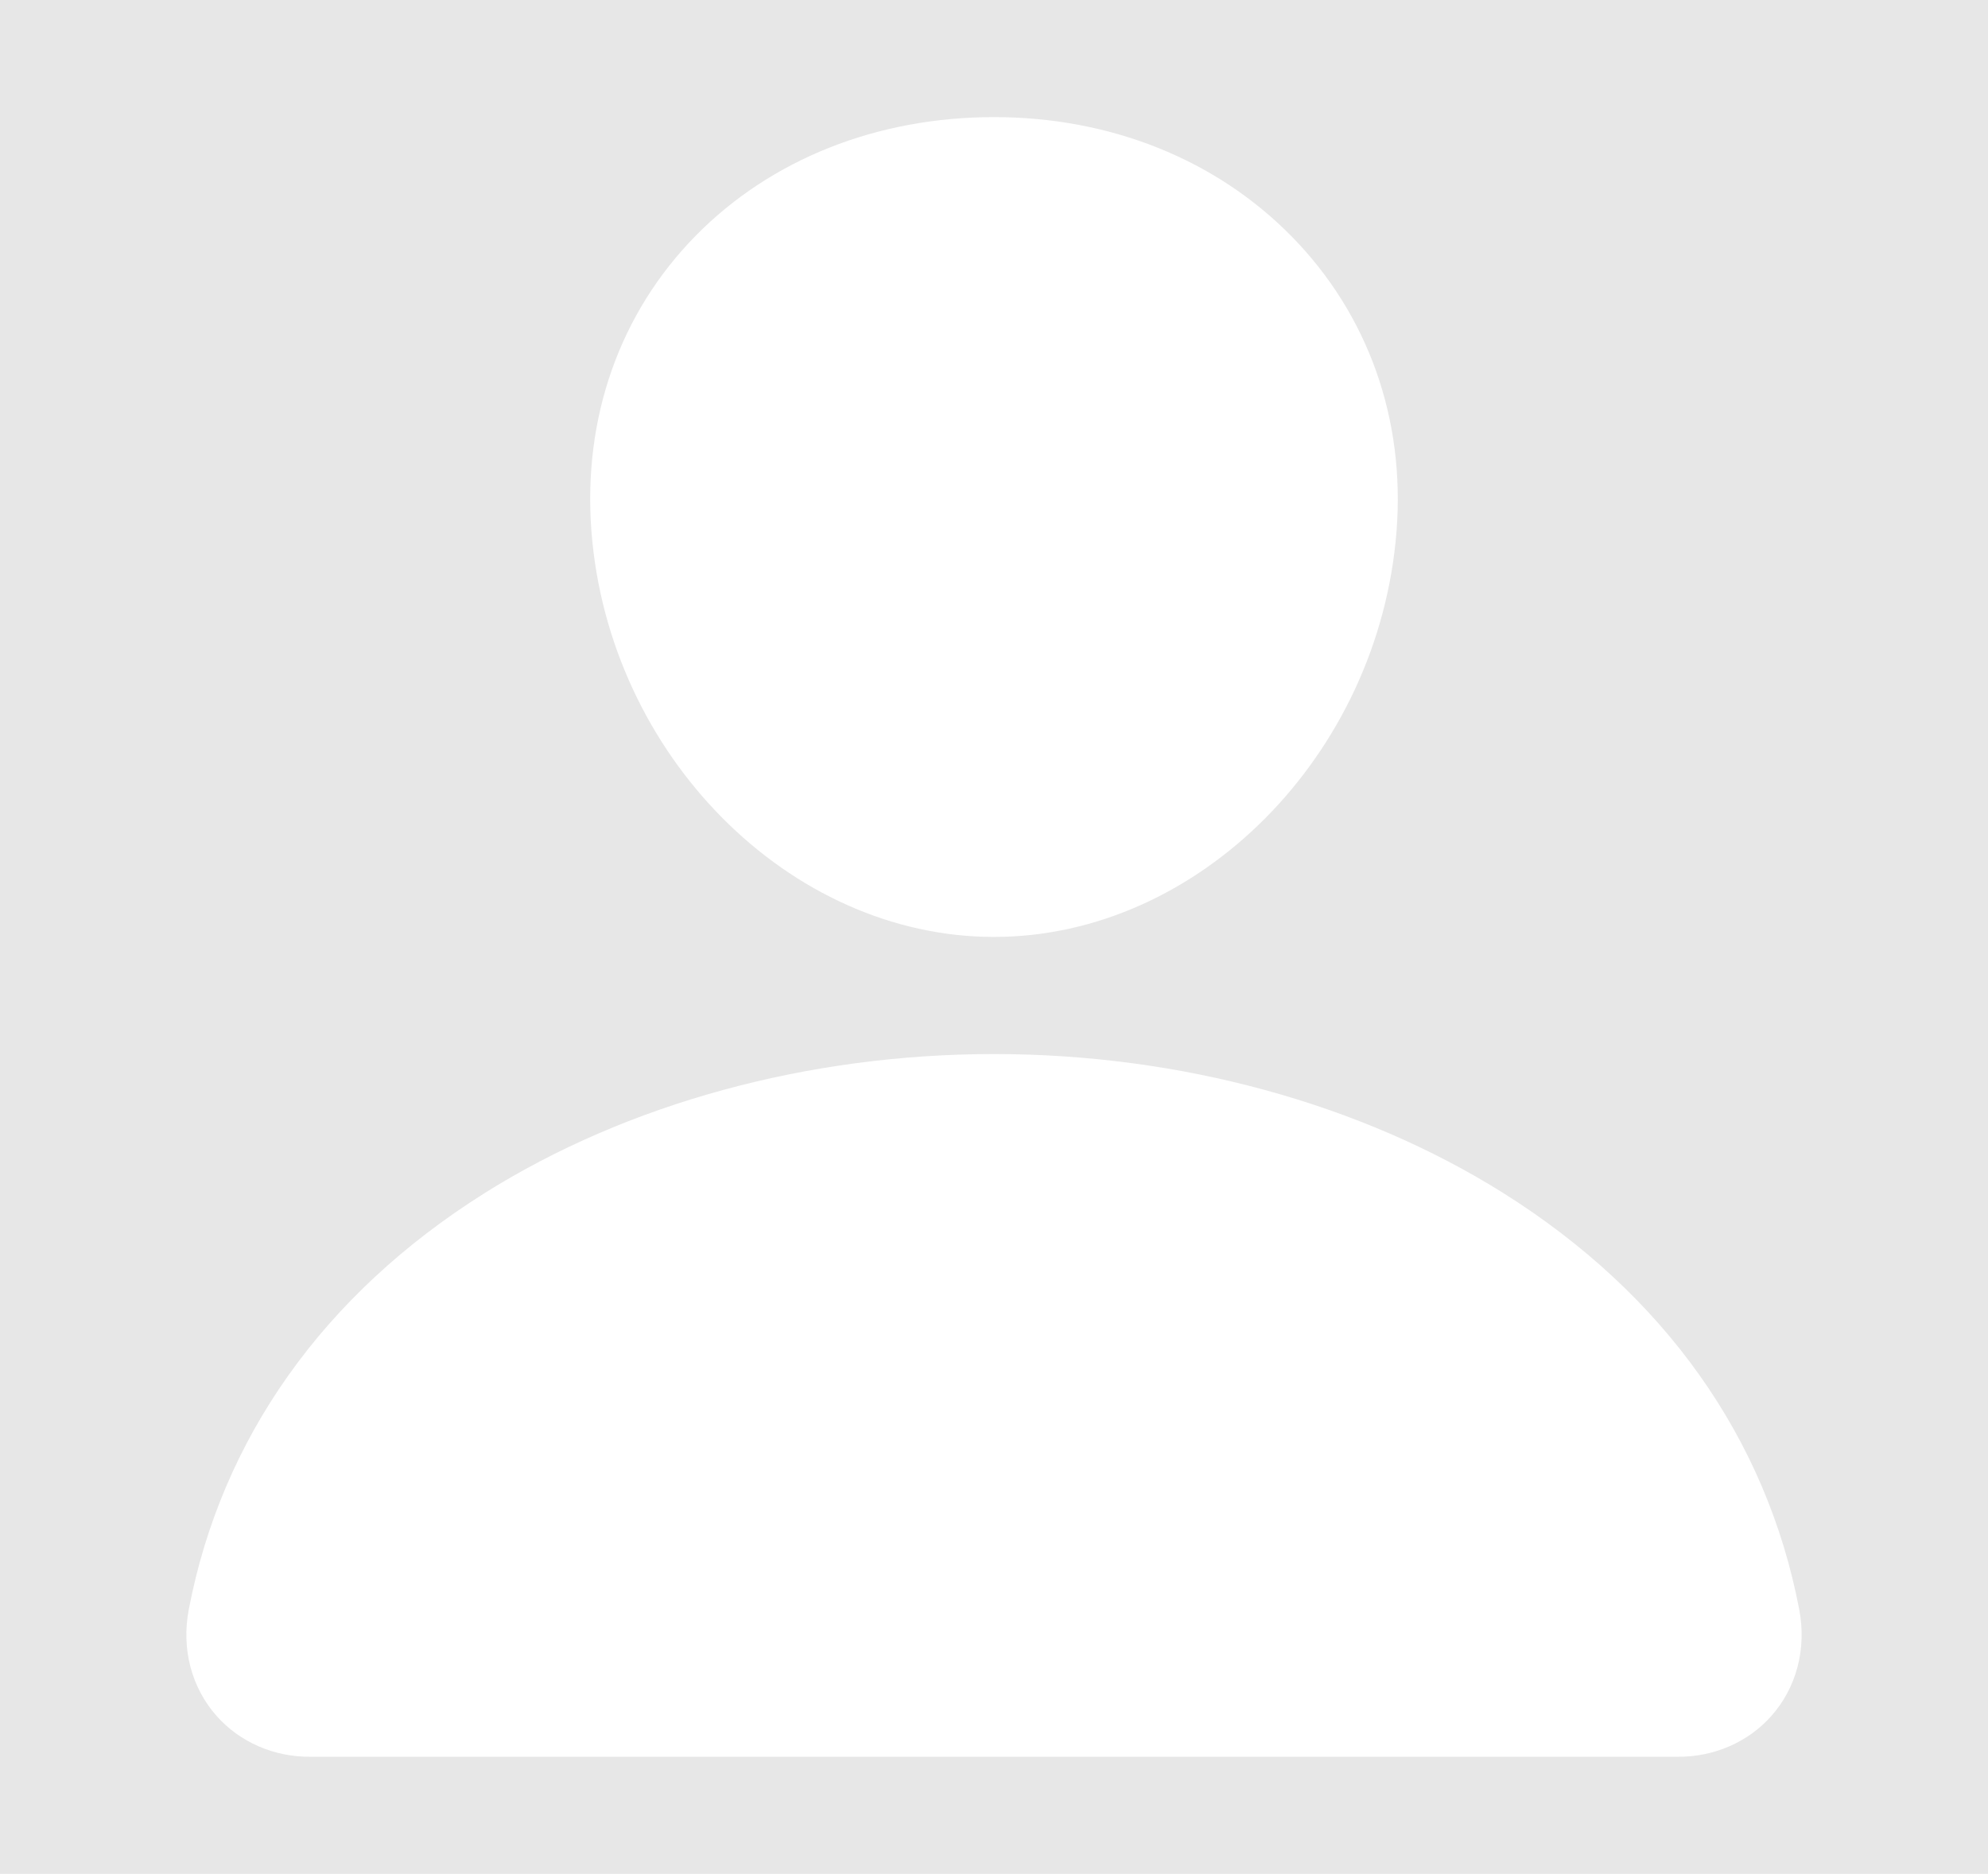 <svg width="227" height="214" viewBox="0 0 227 214" fill="none" xmlns="http://www.w3.org/2000/svg">
<rect width="227" height="214" fill="#E7E7E7"/>
<path d="M147.479 26.992C138.851 18.211 126.801 13.375 113.5 13.375C100.128 13.375 88.038 18.182 79.45 26.909C70.769 35.732 66.54 47.724 67.533 60.672C69.501 86.219 90.122 107 113.5 107C136.878 107 157.464 86.223 159.463 60.681C160.47 47.849 156.213 35.883 147.479 26.992ZM191.531 200.625H35.469C33.426 200.65 31.403 200.245 29.547 199.441C27.691 198.636 26.049 197.451 24.739 195.973C21.858 192.725 20.696 188.291 21.556 183.806C25.298 164.237 36.976 147.798 55.331 136.258C71.638 126.013 92.294 120.375 113.5 120.375C134.706 120.375 155.362 126.018 171.669 136.258C190.024 147.794 201.702 164.232 205.444 183.802C206.304 188.287 205.142 192.721 202.261 195.969C200.952 197.448 199.31 198.633 197.454 199.439C195.598 200.244 193.574 200.65 191.531 200.625Z" fill="white"/>
</svg>
